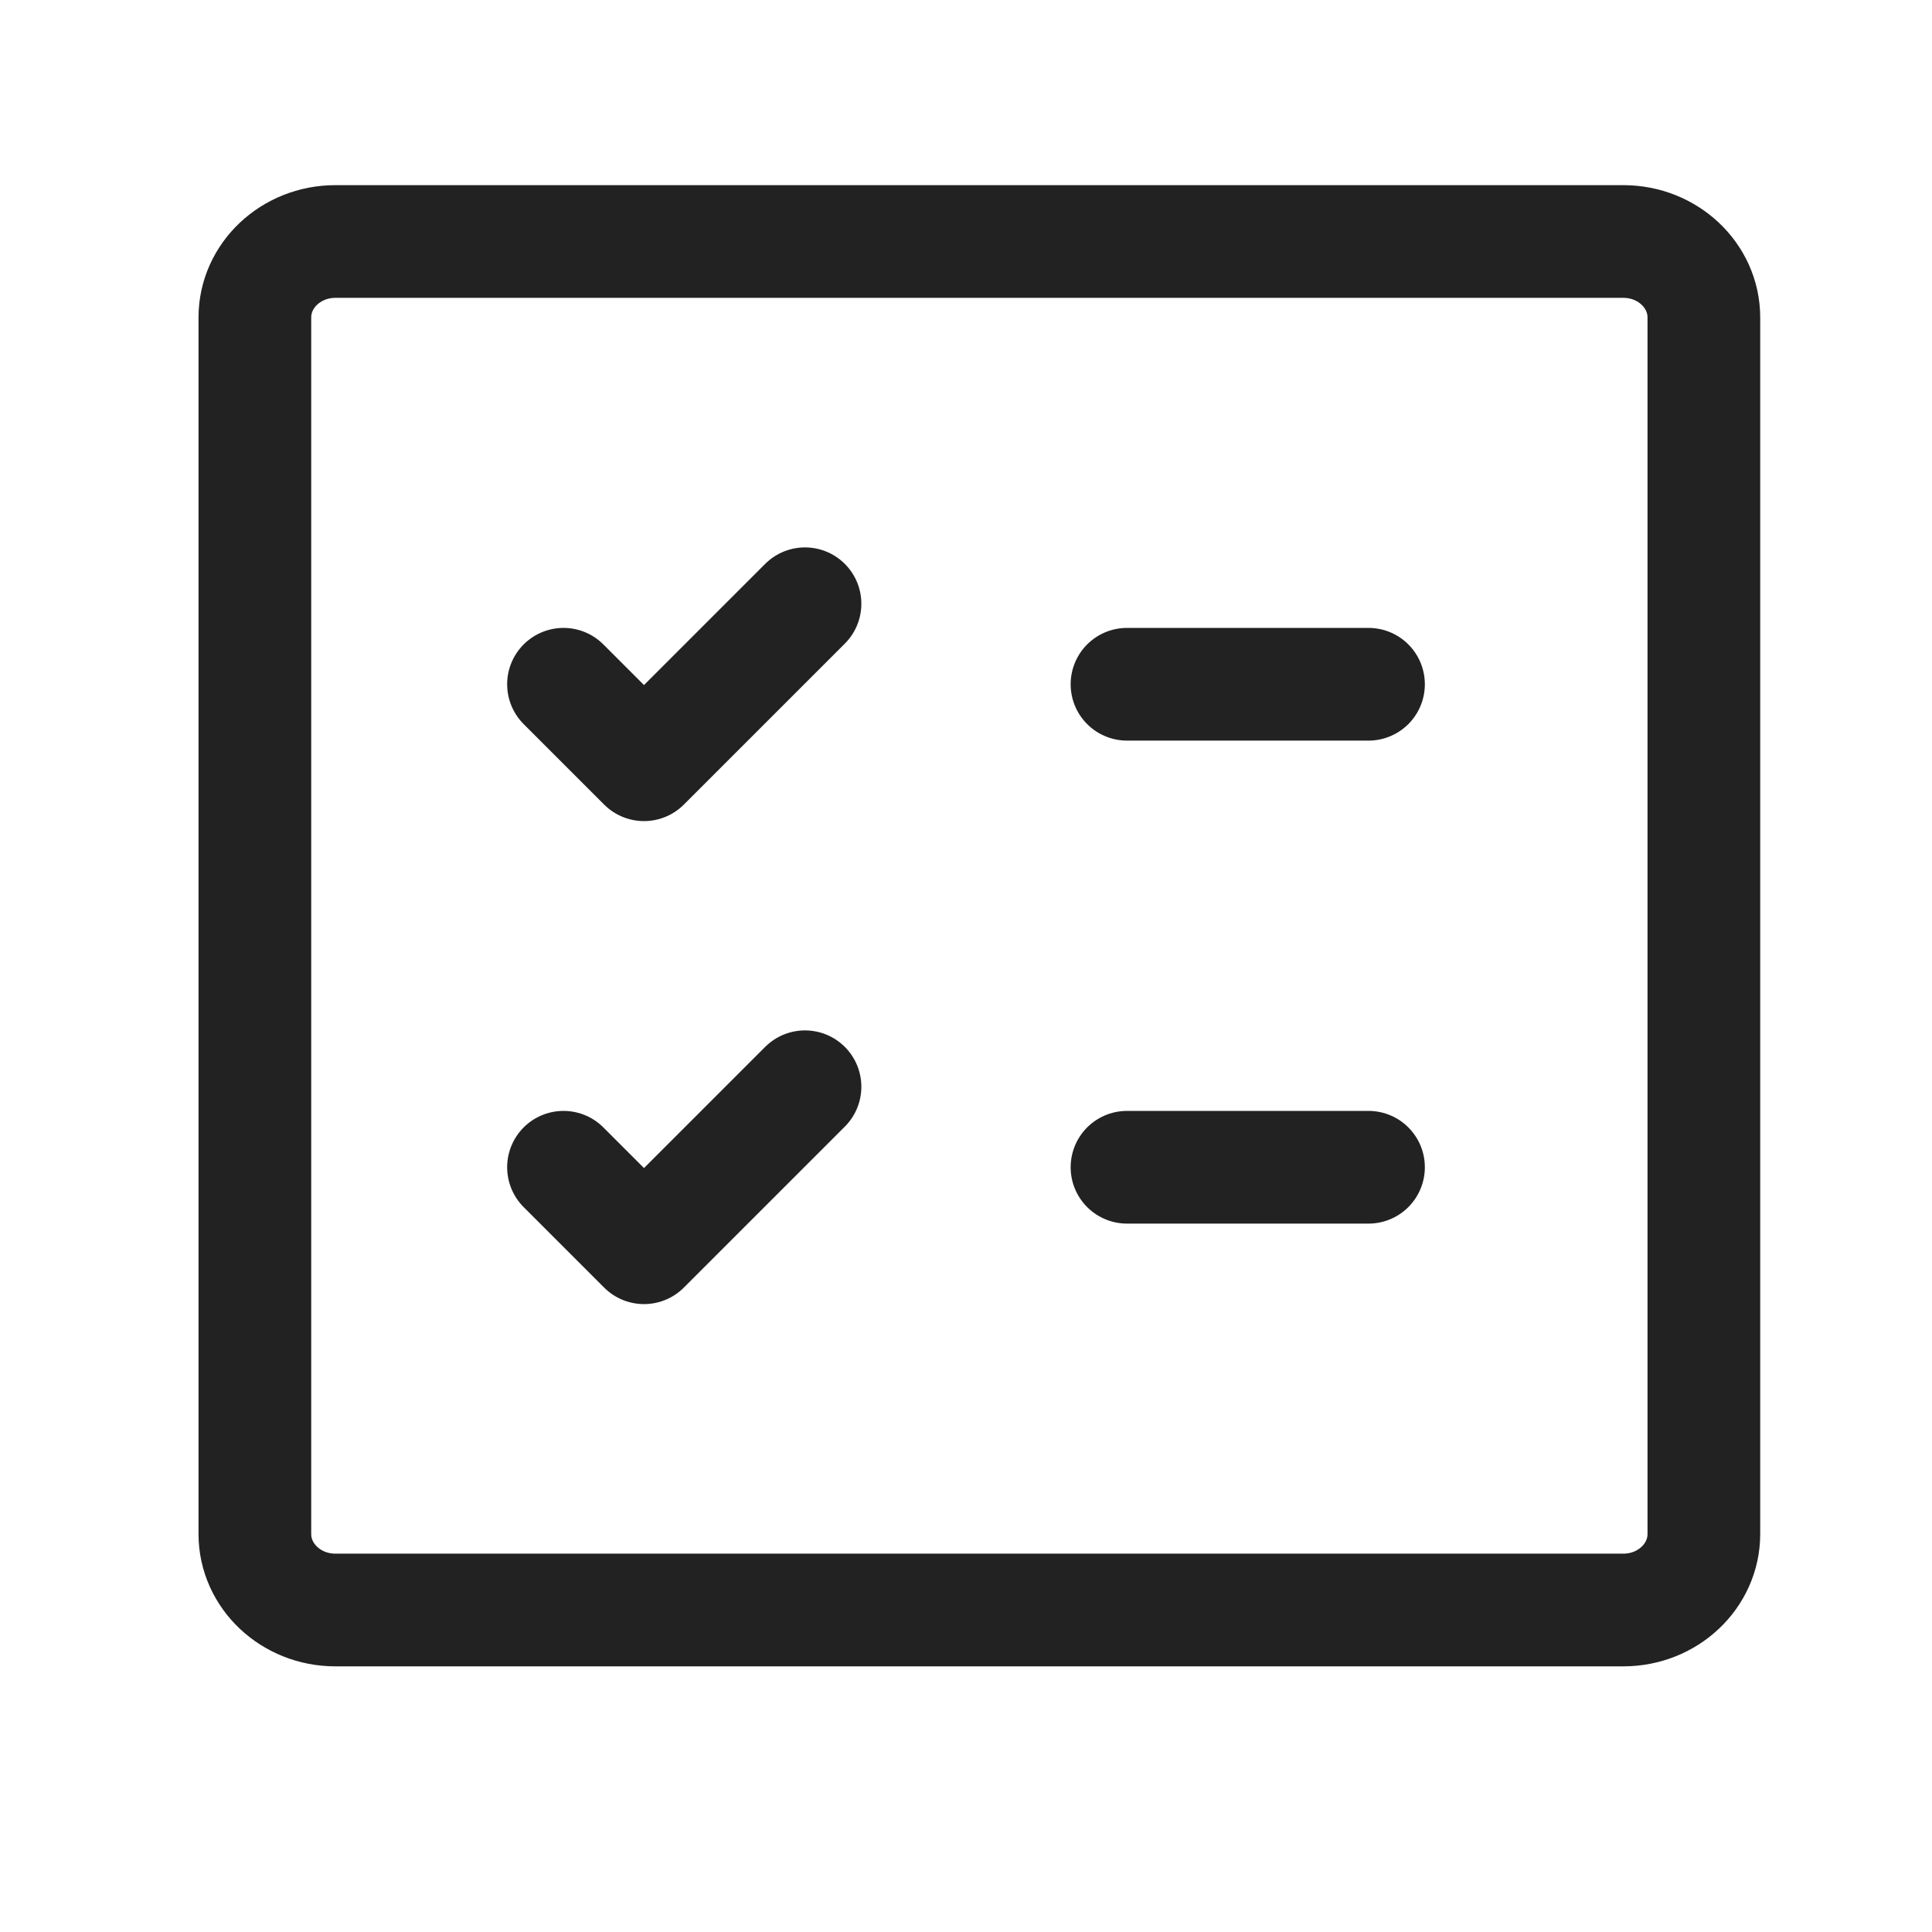 <svg width="24" height="24" viewBox="0 0 24 24" fill="none" xmlns="http://www.w3.org/2000/svg">
<path d="M7 8.5L8 9.5L10 7.5" stroke="#222222" stroke-width="1.4" stroke-linecap="round" stroke-linejoin="round"/>
<path d="M7 14.5L8 15.5L10 13.5" stroke="#222222" stroke-width="1.4" stroke-linecap="round" stroke-linejoin="round"/>
<path d="M17 8.5H14M17 14.5H14" stroke="#222222" stroke-width="1.4" stroke-linecap="round" stroke-linejoin="round"/>
<path d="M20.166 3H4.166C3.614 3 3.166 3.423 3.166 3.944V19.056C3.166 19.577 3.614 20 4.166 20H20.166C20.718 20 21.166 19.577 21.166 19.056V3.944C21.166 3.423 20.718 3 20.166 3Z" stroke="#222222" stroke-width="1.4" stroke-linecap="round" stroke-linejoin="round"/>
</svg>
